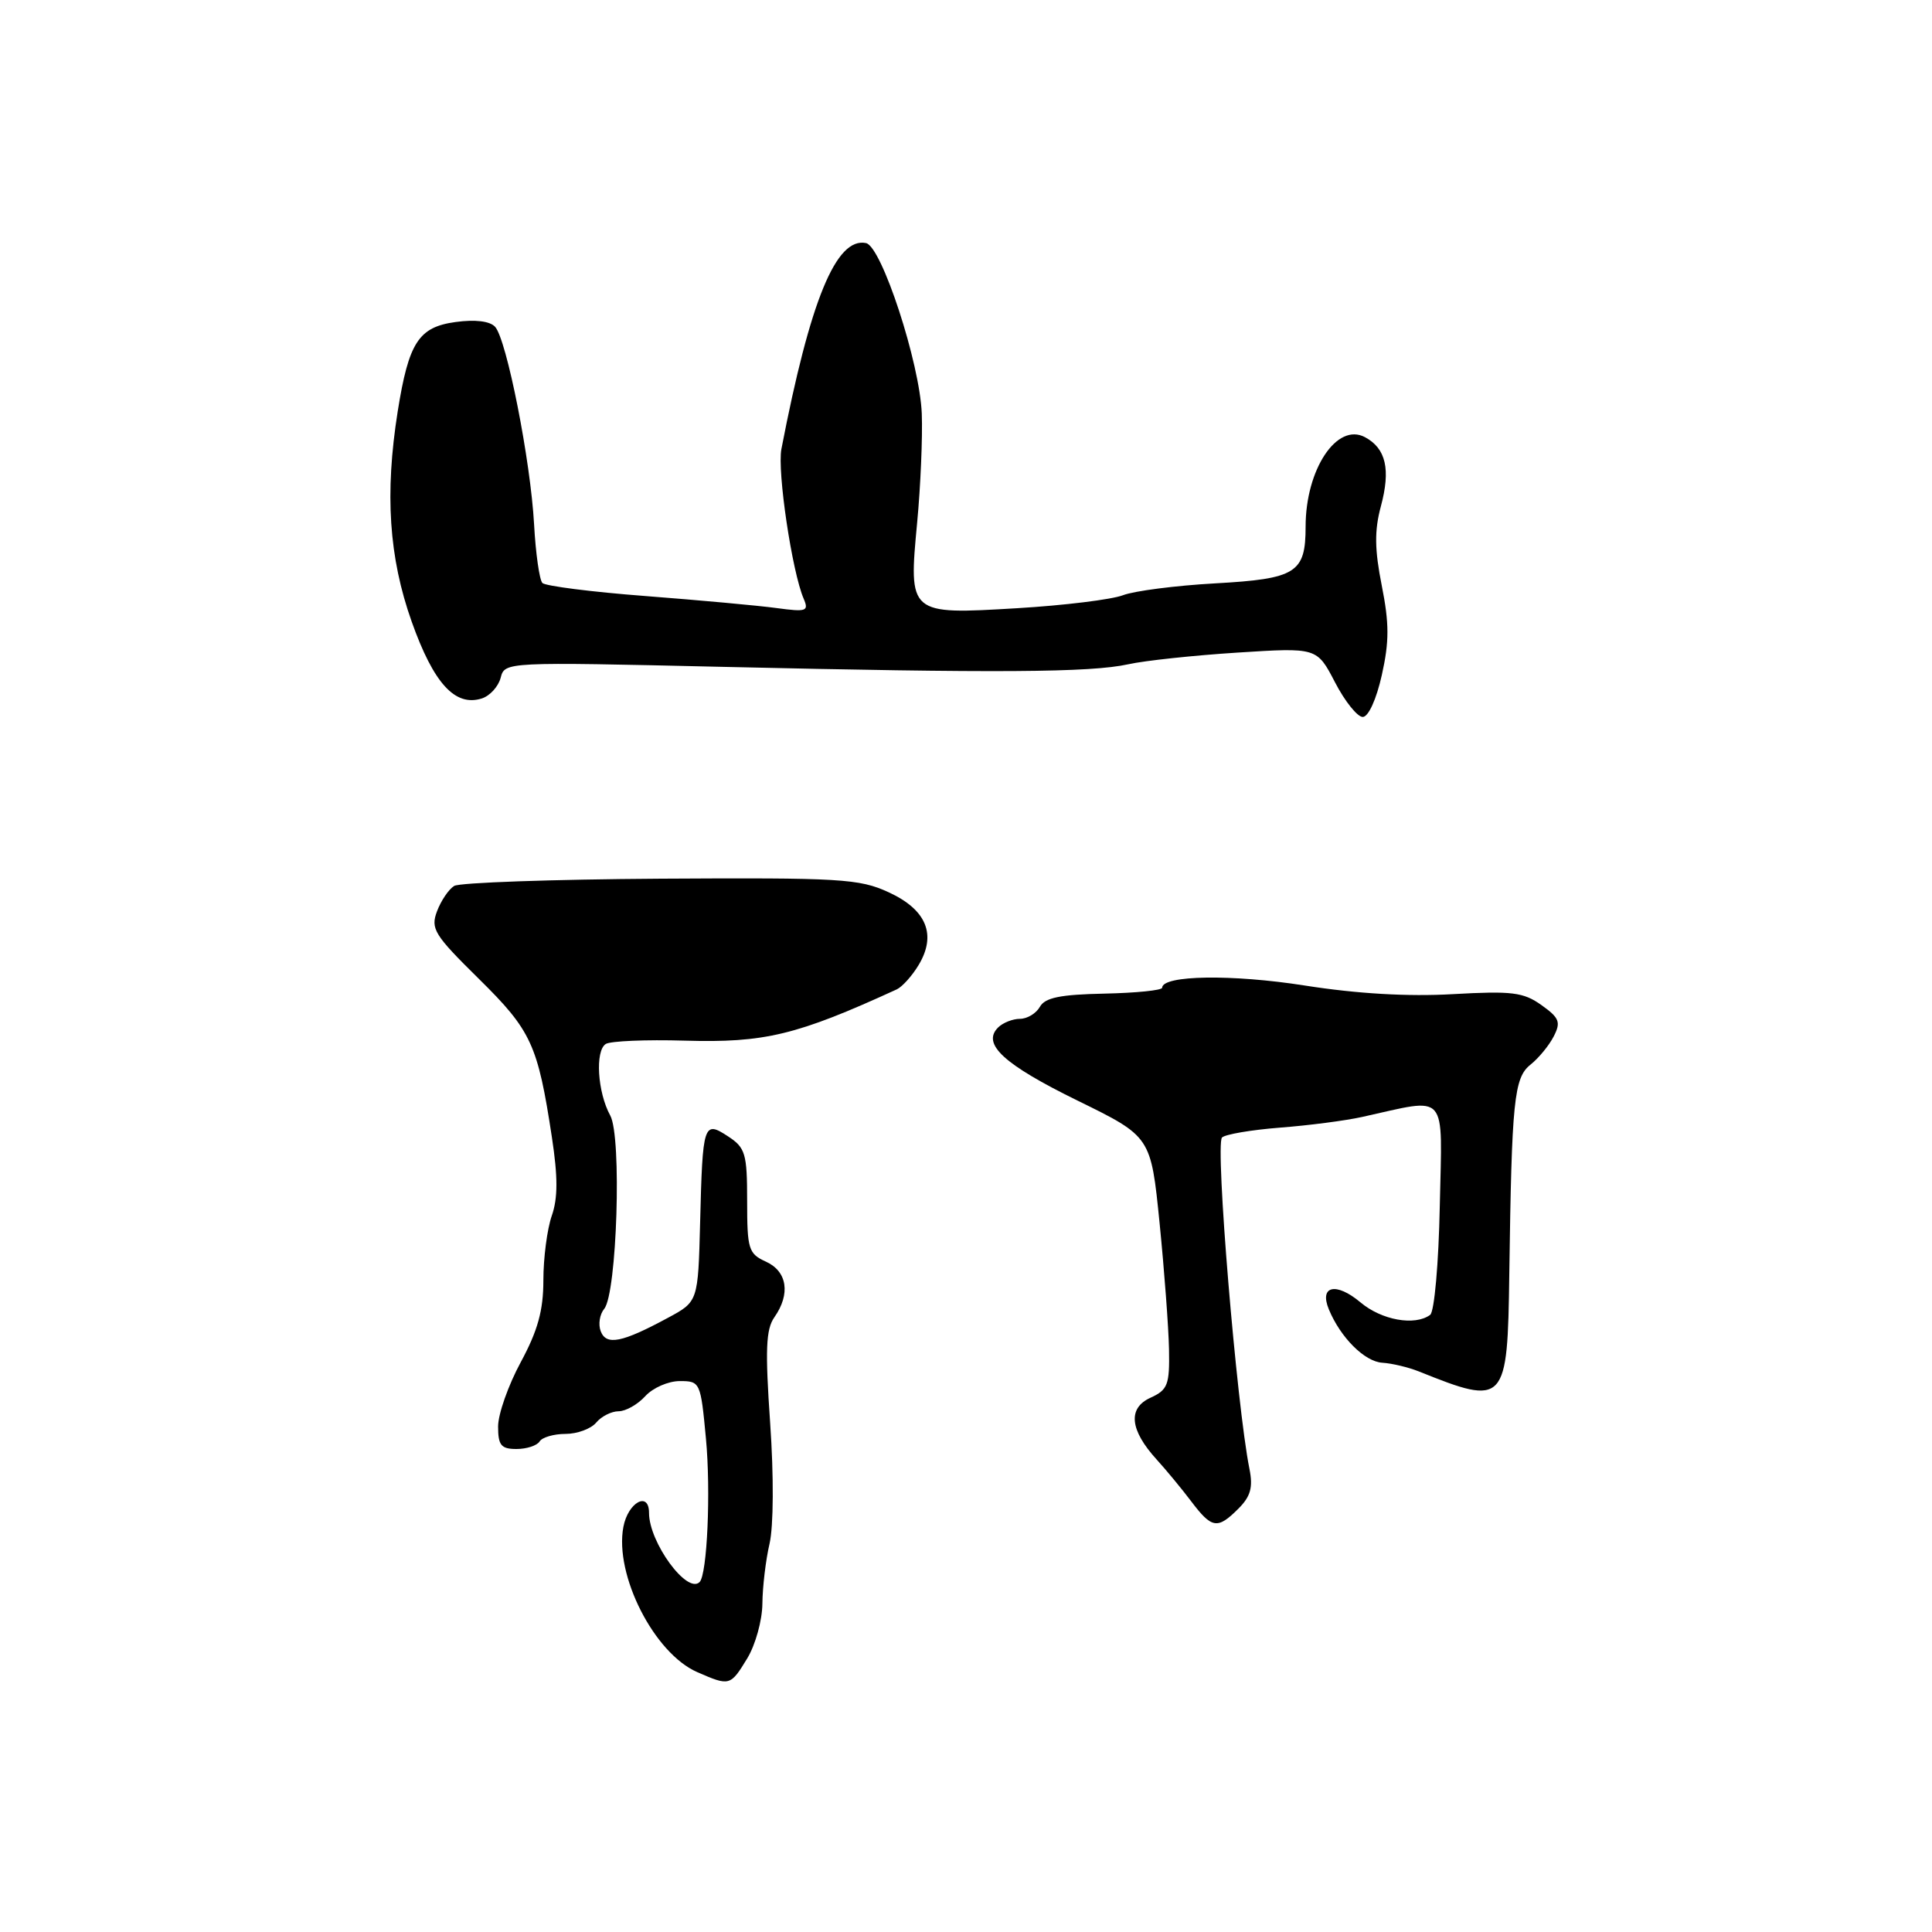 <?xml version="1.0" encoding="UTF-8" standalone="no"?>
<!DOCTYPE svg PUBLIC "-//W3C//DTD SVG 1.1//EN" "http://www.w3.org/Graphics/SVG/1.1/DTD/svg11.dtd" >
<svg xmlns="http://www.w3.org/2000/svg" xmlns:xlink="http://www.w3.org/1999/xlink" version="1.1" viewBox="0 0 256 256">
 <g >
 <path fill="currentColor"
d=" M 99.01 219.75 C 100.10 217.96 101.00 214.70 101.02 212.50 C 101.04 210.30 101.46 206.72 101.97 204.54 C 102.50 202.22 102.54 195.61 102.05 188.56 C 101.38 178.87 101.48 176.15 102.61 174.54 C 104.77 171.46 104.32 168.47 101.50 167.18 C 99.18 166.13 99.00 165.53 99.00 159.14 C 99.00 152.86 98.77 152.08 96.48 150.58 C 93.23 148.45 93.10 148.85 92.77 161.98 C 92.50 172.47 92.50 172.47 88.50 174.62 C 82.41 177.91 80.34 178.32 79.60 176.40 C 79.25 175.49 79.46 174.16 80.06 173.43 C 81.75 171.39 82.41 150.61 80.86 147.81 C 79.17 144.74 78.83 139.23 80.27 138.33 C 80.90 137.94 85.60 137.74 90.71 137.89 C 101.31 138.20 105.58 137.17 118.82 131.10 C 119.54 130.77 120.84 129.33 121.71 127.89 C 124.14 123.87 122.78 120.54 117.75 118.23 C 113.85 116.43 111.37 116.29 87.49 116.43 C 73.18 116.52 60.89 116.95 60.18 117.39 C 59.46 117.83 58.44 119.34 57.91 120.74 C 57.03 123.06 57.53 123.87 63.44 129.69 C 70.41 136.56 71.26 138.40 73.13 150.70 C 73.93 155.97 73.93 158.76 73.11 161.10 C 72.50 162.86 72.00 166.70 72.00 169.63 C 72.00 173.65 71.26 176.31 69.00 180.50 C 67.35 183.55 66.00 187.38 66.00 189.02 C 66.00 191.51 66.40 192.00 68.44 192.00 C 69.78 192.00 71.16 191.55 71.50 191.00 C 71.84 190.45 73.39 190.00 74.94 190.00 C 76.49 190.00 78.32 189.32 79.00 188.50 C 79.68 187.68 81.02 187.00 81.97 187.00 C 82.91 187.00 84.50 186.10 85.50 185.00 C 86.50 183.90 88.55 183.00 90.07 183.00 C 92.78 183.00 92.84 183.14 93.54 190.61 C 94.20 197.59 93.71 208.62 92.70 209.63 C 91.05 211.28 86.00 204.37 86.00 200.47 C 86.00 197.53 83.21 199.07 82.60 202.33 C 81.40 208.70 86.69 219.09 92.40 221.57 C 96.68 223.44 96.78 223.41 99.01 219.75 Z  M 164.10 199.90 C 165.71 198.29 166.05 197.08 165.56 194.65 C 163.86 186.17 161.00 151.72 161.92 150.73 C 162.32 150.31 165.76 149.72 169.57 149.42 C 173.38 149.13 178.30 148.49 180.50 148.00 C 192.02 145.46 191.10 144.40 190.78 159.77 C 190.63 167.41 190.06 173.83 189.50 174.23 C 187.47 175.72 183.07 174.93 180.27 172.57 C 177.04 169.86 174.78 170.36 176.08 173.50 C 177.62 177.23 180.82 180.43 183.17 180.57 C 184.45 180.65 186.62 181.17 188.00 181.72 C 199.50 186.34 199.76 186.06 199.99 168.77 C 200.31 145.79 200.61 142.81 202.80 141.07 C 203.88 140.21 205.27 138.52 205.88 137.32 C 206.85 135.43 206.62 134.87 204.25 133.18 C 201.85 131.47 200.34 131.29 192.50 131.73 C 186.60 132.07 179.85 131.68 172.91 130.59 C 163.25 129.07 154.02 129.21 153.99 130.88 C 153.99 131.22 150.54 131.57 146.33 131.66 C 140.49 131.78 138.47 132.19 137.79 133.41 C 137.30 134.28 136.11 135.00 135.15 135.00 C 134.19 135.00 132.88 135.52 132.25 136.15 C 130.06 138.34 133.00 141.04 142.81 145.85 C 152.50 150.60 152.50 150.60 153.65 162.05 C 154.28 168.35 154.84 175.87 154.90 178.77 C 154.99 183.50 154.74 184.16 152.44 185.21 C 149.41 186.59 149.70 189.48 153.26 193.39 C 154.49 194.74 156.55 197.23 157.83 198.92 C 160.58 202.56 161.32 202.68 164.10 199.90 Z  M 183.10 89.44 C 184.09 85.01 184.09 82.62 183.09 77.59 C 182.14 72.80 182.11 70.30 182.97 67.10 C 184.29 62.20 183.65 59.42 180.87 57.93 C 177.15 55.94 173.00 62.20 173.00 69.78 C 173.00 75.92 171.75 76.70 161.00 77.30 C 155.78 77.59 150.29 78.30 148.80 78.87 C 147.32 79.44 141.01 80.22 134.78 80.59 C 120.39 81.45 120.38 81.44 121.53 69.22 C 121.98 64.43 122.26 57.94 122.14 54.81 C 121.89 48.14 116.82 32.63 114.75 32.21 C 110.79 31.40 107.35 39.77 103.54 59.50 C 102.97 62.45 104.95 75.76 106.49 79.33 C 107.20 80.99 106.87 81.11 102.89 80.57 C 100.47 80.24 92.67 79.53 85.55 78.98 C 78.42 78.44 72.27 77.65 71.87 77.25 C 71.48 76.84 70.98 73.35 70.77 69.50 C 70.31 61.05 67.13 44.96 65.60 43.30 C 64.91 42.55 62.97 42.31 60.36 42.67 C 55.47 43.34 54.16 45.36 52.70 54.50 C 50.97 65.42 51.53 73.86 54.55 82.37 C 57.46 90.56 60.30 93.67 63.84 92.55 C 64.91 92.21 66.03 90.98 66.34 89.81 C 66.89 87.70 66.93 87.70 95.70 88.36 C 132.18 89.20 144.48 89.12 149.50 88.02 C 151.70 87.53 158.22 86.84 164.00 86.47 C 174.50 85.80 174.50 85.80 176.89 90.40 C 178.20 92.93 179.86 95.00 180.57 95.00 C 181.32 95.00 182.38 92.67 183.10 89.44 Z "/>
</g>
</svg>